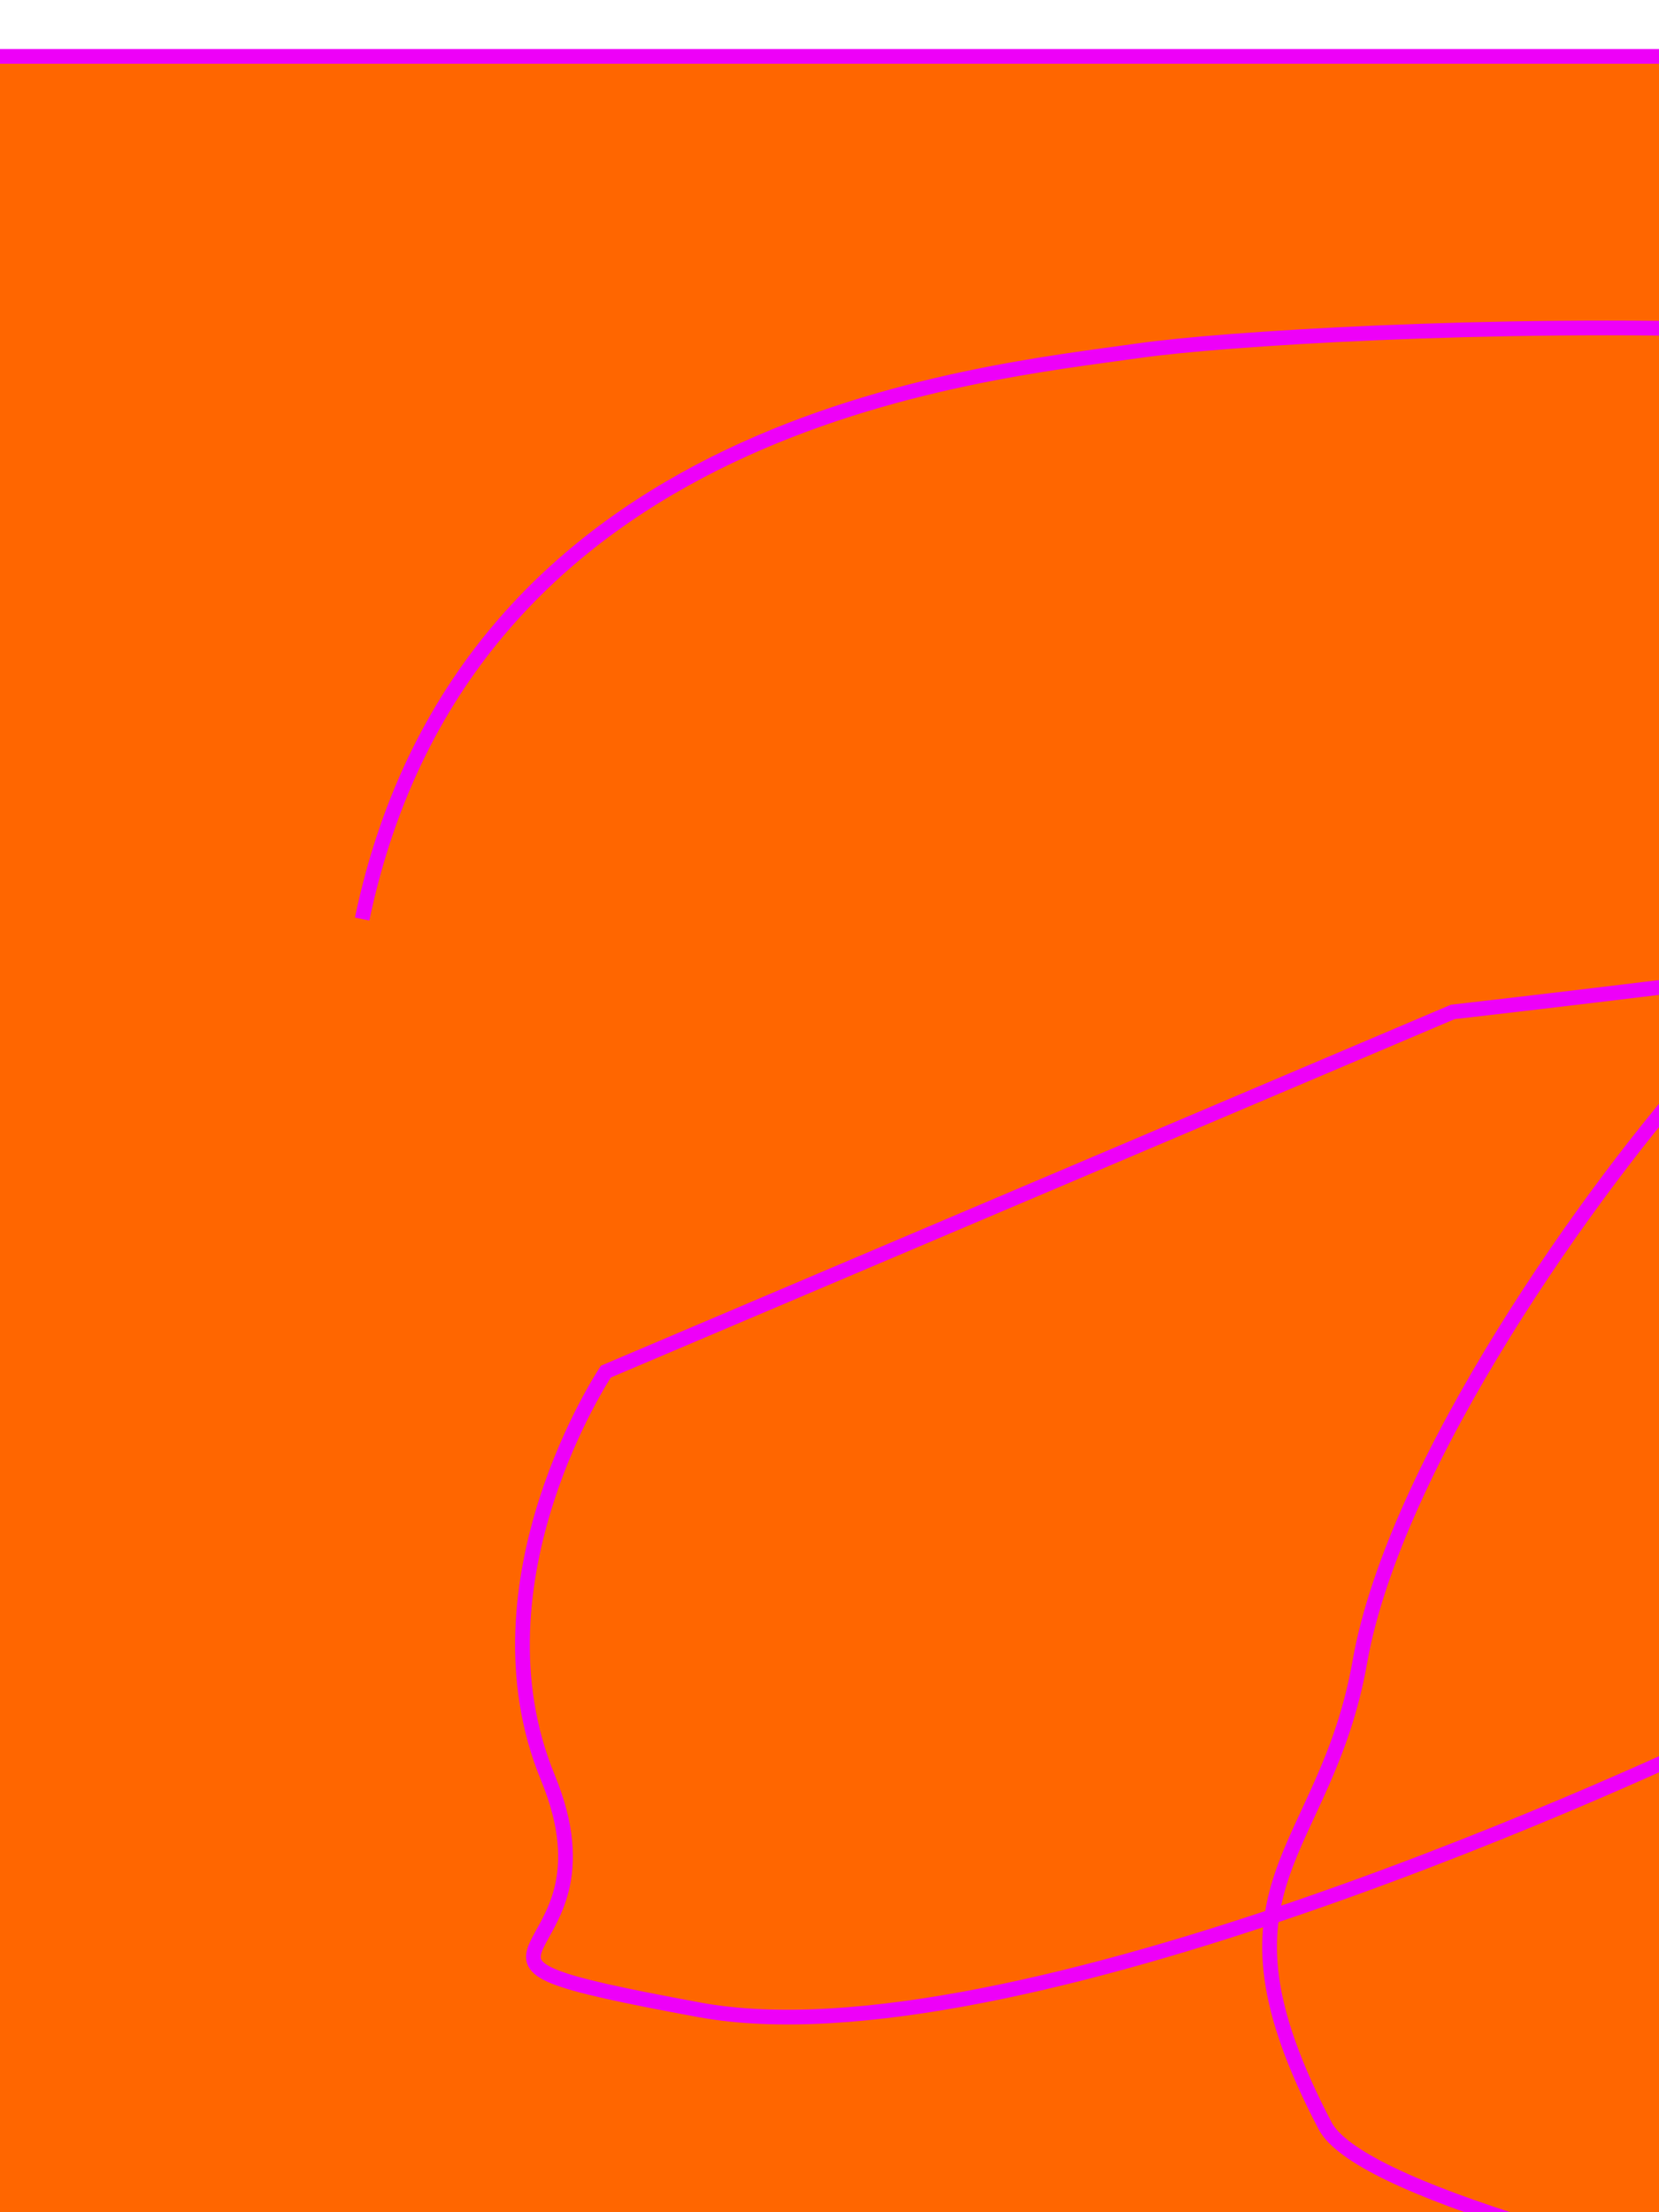 <ns0:svg xmlns:ns0="http://www.w3.org/2000/svg" width="210.0" height="280.0" version="1.1" viewBox="-15.0 -15.0 210.0 280.0">
 <ns0:defs>
  <ns0:clipPath id="clipPath932">
   <ns0:rect x="-32.591" y="-7.867" width="1239.6" height="869.84" fill="#f60" stroke="#ee00f8" stroke-width="1.865" />
  </ns0:clipPath>
 </ns0:defs>
 <ns0:rect x="-32.591" y="-7.867" width="1239.6" height="869.84" fill="#f60" stroke="#ee00f8" stroke-width="1.865" />
 <ns0:path clip-path="url(#clipPath932)" d="m30.838 101.33c13.216-63.145 77.829-69.019 98.388-71.955 20.559-2.937 135.1-8.811 158.6 14.685 23.496 23.496 33.775 29.37 60.208 67.55s239.36 69.019 254.05 52.865c14.685-16.153 27.901-63.145 48.46-77.829 20.559-14.685 192.37-57.271 209.99-52.865 17.622 4.405 193.84 14.685 205.59 17.622 11.748 2.937 105.73 52.865 105.73 52.865s-1.468 33.775-19.09 45.523c-17.622 11.748-174.75 41.117-198.24 14.685-23.496-26.433-105.73-61.676-105.73-61.676l-221.74-51.397-116.01-1.468s-98.388 14.685-123.35 27.901c-24.964 13.216-218.8 35.244-218.8 35.244l-107.2 45.523s-17.622 26.433-7.342 51.397c10.279 24.964-20.559 22.027 19.09 29.37s121.88-30.838 133.63-36.712 165.94-13.216 208.52 14.685c42.586 27.901 73.424 10.279 77.829 41.117 4.405 30.838-42.586 39.649 22.027 58.739s143.91 69.019 183.56 11.748c39.649-57.271 57.271-91.046 67.55-118.95 10.279-27.901-38.18-52.865 45.523-58.739s61.676-39.649 126.29-5.874c64.613 33.775 58.739-19.09 82.235 39.649s26.433 42.586 38.18 85.172c11.748 42.586-13.216 29.37 20.559 67.55s55.802 101.33 69.018 61.676c13.216-39.649 26.433-57.271 17.622-89.577s-7.342-57.271-19.09-60.208c-11.748-2.937-85.172-27.901-132.16-8.811-46.991 19.09-73.424 24.964-83.703 33.775-10.279 8.811-35.244-17.622-26.433 27.901 8.811 45.523-22.027 58.739 41.117 93.983 63.145 35.244 58.739 33.775 98.388 41.117 39.649 7.342-11.748-61.676 48.46 11.748s69.019 71.956 58.739 85.172c-10.279 13.216-108.67 36.712-123.35 29.37s-99.857-17.622-99.857-41.117c0-23.496-7.342-101.33 26.433-127.76 33.775-26.433 139.51-20.559 58.739-57.271-80.766-36.712-182.09-44.054-182.09-44.054s-73.424 48.46-73.424 101.33c0 52.865 16.153 83.703-10.279 86.64-26.433 2.937-71.956 24.964-99.857-49.928s-49.928-107.2-49.928-140.97c0-33.775 35.244-49.928 4.405-63.145-30.838-13.216-101.33-29.37-129.23-32.307-27.901-2.937-92.514-52.865-114.54-11.748s-22.027 26.433-32.307 69.019 11.748 48.46-20.559 54.334c-32.307 5.874-49.928 11.748-92.514 5.874s5.874-7.342-61.676-11.748c-67.55-4.405-118.95-24.964-120.42-4.405-1.468 20.559-60.208-20.559 19.09 49.928s82.235 101.33 96.92 71.956c14.685-29.37 35.244-73.424 48.46-93.983s17.622-41.117 33.775-49.928c16.153-8.811 30.838-49.928 93.983-4.405 63.145 45.523 86.64 2.937 86.64 64.613s-63.145 48.46 4.405 88.109 64.613 49.928 95.451 38.18 46.991-16.153 64.613-26.433c17.622-10.279 22.027-36.712 89.577-26.433s23.496-10.279 92.514 14.685c69.019 24.964 44.054-2.937 74.892 27.901s-8.811 23.496 46.991 38.18c55.802 14.685 8.811 0 91.046 17.622 82.235 17.622 23.496-60.208 88.109 20.559 64.613 80.766 73.424 76.361 74.892 89.577 1.468 13.216 20.559 20.559-4.405 35.244-24.964 14.685-63.145 32.307-79.298 29.37s-48.46 16.153-61.676-27.901 8.811-76.361-35.244-88.109c-44.054-11.748-67.55-45.523-88.109-19.09s-45.523 19.09-38.18 64.613-23.496 54.334 26.433 77.829c49.928 23.496 27.901 45.523 77.829 32.307s33.775 16.153 64.613-20.559 48.46-70.487 66.082-63.145c17.622 7.342 20.559-13.216 39.649 24.964s10.279 22.027 27.901 58.739 27.901 33.775 17.622 48.46-7.342 26.433-41.117 26.433h-113.07c-57.271 0-74.892-1.468-105.73-8.811s-63.145 11.748-60.208-27.901 44.054-52.865 48.46-80.766c4.405-27.901 38.18-39.649 7.342-58.739-30.838-19.09-108.67-44.054-108.67-61.676s7.342-63.145-24.964-73.424-88.109-49.928-93.983-27.901c-5.874 22.027-13.216 22.027-5.874 83.703 7.342 61.676-5.874 49.928 14.685 98.388 20.559 48.46 24.964 41.117 42.586 70.487s51.397 13.216 23.496 39.649-4.405 24.964-38.18 30.838-39.649 19.09-58.739 5.874c-19.09-13.216-57.271-143.91-41.117-148.32 16.153-4.405-13.216-4.405 29.37-7.342s44.054-16.153 77.829-13.216 38.18 36.712 39.649 2.937c1.468-33.775-38.18-108.67-67.55-113.07-29.37-4.405-129.23-57.271-138.04-76.361-8.811-19.09-48.46-67.55-48.46-67.55s-16.153-91.046-44.054-7.342c-27.901 83.703-38.18 104.26-27.901 140.97 10.279 36.712-10.279 7.342 14.685 70.487 24.964 63.145 0 80.766 67.55 88.109 67.55 7.342 107.2-33.775 101.33-66.082-5.874-32.307-22.027-66.082-51.397-69.019s-70.487-26.433-88.109-4.405c-17.622 22.027-23.496-4.405-55.802 58.739-32.307 63.145-133.63 49.928-20.559 114.54 113.07 64.613 139.51 66.082 140.97 73.424 1.468 7.342 1.468 11.748 1.468 11.748l38.18-52.865-83.703 10.279s69.019-66.082-13.216-36.712-91.046 10.279-110.14 42.586c-19.09 32.307-11.748 35.244-24.964 36.712-13.216 1.468-33.775 26.433-44.054 4.405-10.279-22.027-22.027-51.397-11.748-91.046s32.307-73.424 42.586-111.6c10.279-38.18 14.685-39.649 17.622-79.298s-2.937-95.451-11.748-108.67c-8.811-13.216 0-41.117-35.244-32.307-35.244 8.811-44.054 14.685-71.956 20.559-27.901 5.874-91.046 2.937-91.046 2.937s19.09-55.802-22.027-11.748-46.991 44.054-45.523 63.145c1.468 19.09-2.937-64.613 1.468 26.433 4.405 91.046-4.405 114.54 52.865 142.44 57.271 27.901 95.451 5.874 58.739 29.37-36.712 23.496-55.802 11.748-74.892 44.054-19.09 32.307-27.901 27.901-24.964 64.613s-16.153 57.271 32.307 63.145c48.46 5.874 48.46 11.748 71.955-1.468 23.496-13.216 67.55-1.468 41.117-45.523-26.433-44.054-82.235-49.928-80.766-79.298 1.468-29.37 46.991-79.298 77.829-89.577s54.334-2.937 74.892-1.468c20.559 1.468 58.739-27.901 38.18-69.019-20.559-41.117-4.405-77.829-61.676-67.55s-48.46 7.342-89.577 33.775c-41.117 26.433-107.2 27.901-116.01 54.334-8.811 26.433-29.37 67.55 16.153 99.857s26.433 16.153 89.577 49.928c63.145 33.775 77.829 39.649 130.69 32.307 52.865-7.342 73.424-83.703 101.33-10.279 27.901 73.424 0 83.703 46.991 93.983 46.991 10.279-2.937 11.748 80.766 10.279 83.703-1.468 22.027-1.468 116.01-1.468s77.829 10.279 116.01 0c38.18-10.279 54.334 17.622 48.46-27.901-5.874-45.523-20.559-58.739-20.559-111.6 0-52.865-10.279-70.487 0-108.67 10.279-38.18 20.559-152.72-10.279-211.46-30.838-58.739-63.145-96.92-74.892-116.01-11.748-19.09-57.271-60.208-86.64-86.64-29.37-26.433-104.26-88.109-104.26-88.109s-85.172-29.37-105.73-26.433c-20.559 2.937-95.451-33.775-123.35 4.405-27.901 38.18-60.208 66.082-74.892 82.235-14.685 16.153-39.649 51.397-44.054 76.361-4.405 24.964-20.559 27.901-4.405 58.739 16.153 30.838 503.69 93.983 536 64.613 32.307-29.37 114.54-89.577 123.35-92.514 8.811-2.937 88.109-2.937 88.109-2.937s10.279-2.937 10.279-36.712 30.838-77.829 2.937-88.109c-27.901-10.279-116.01-32.307-146.85-2.937-30.838 29.37-41.117 23.496-55.802 45.523" fill="none" stroke="#ee00f8" stroke-width="1.865" />
</ns0:svg>